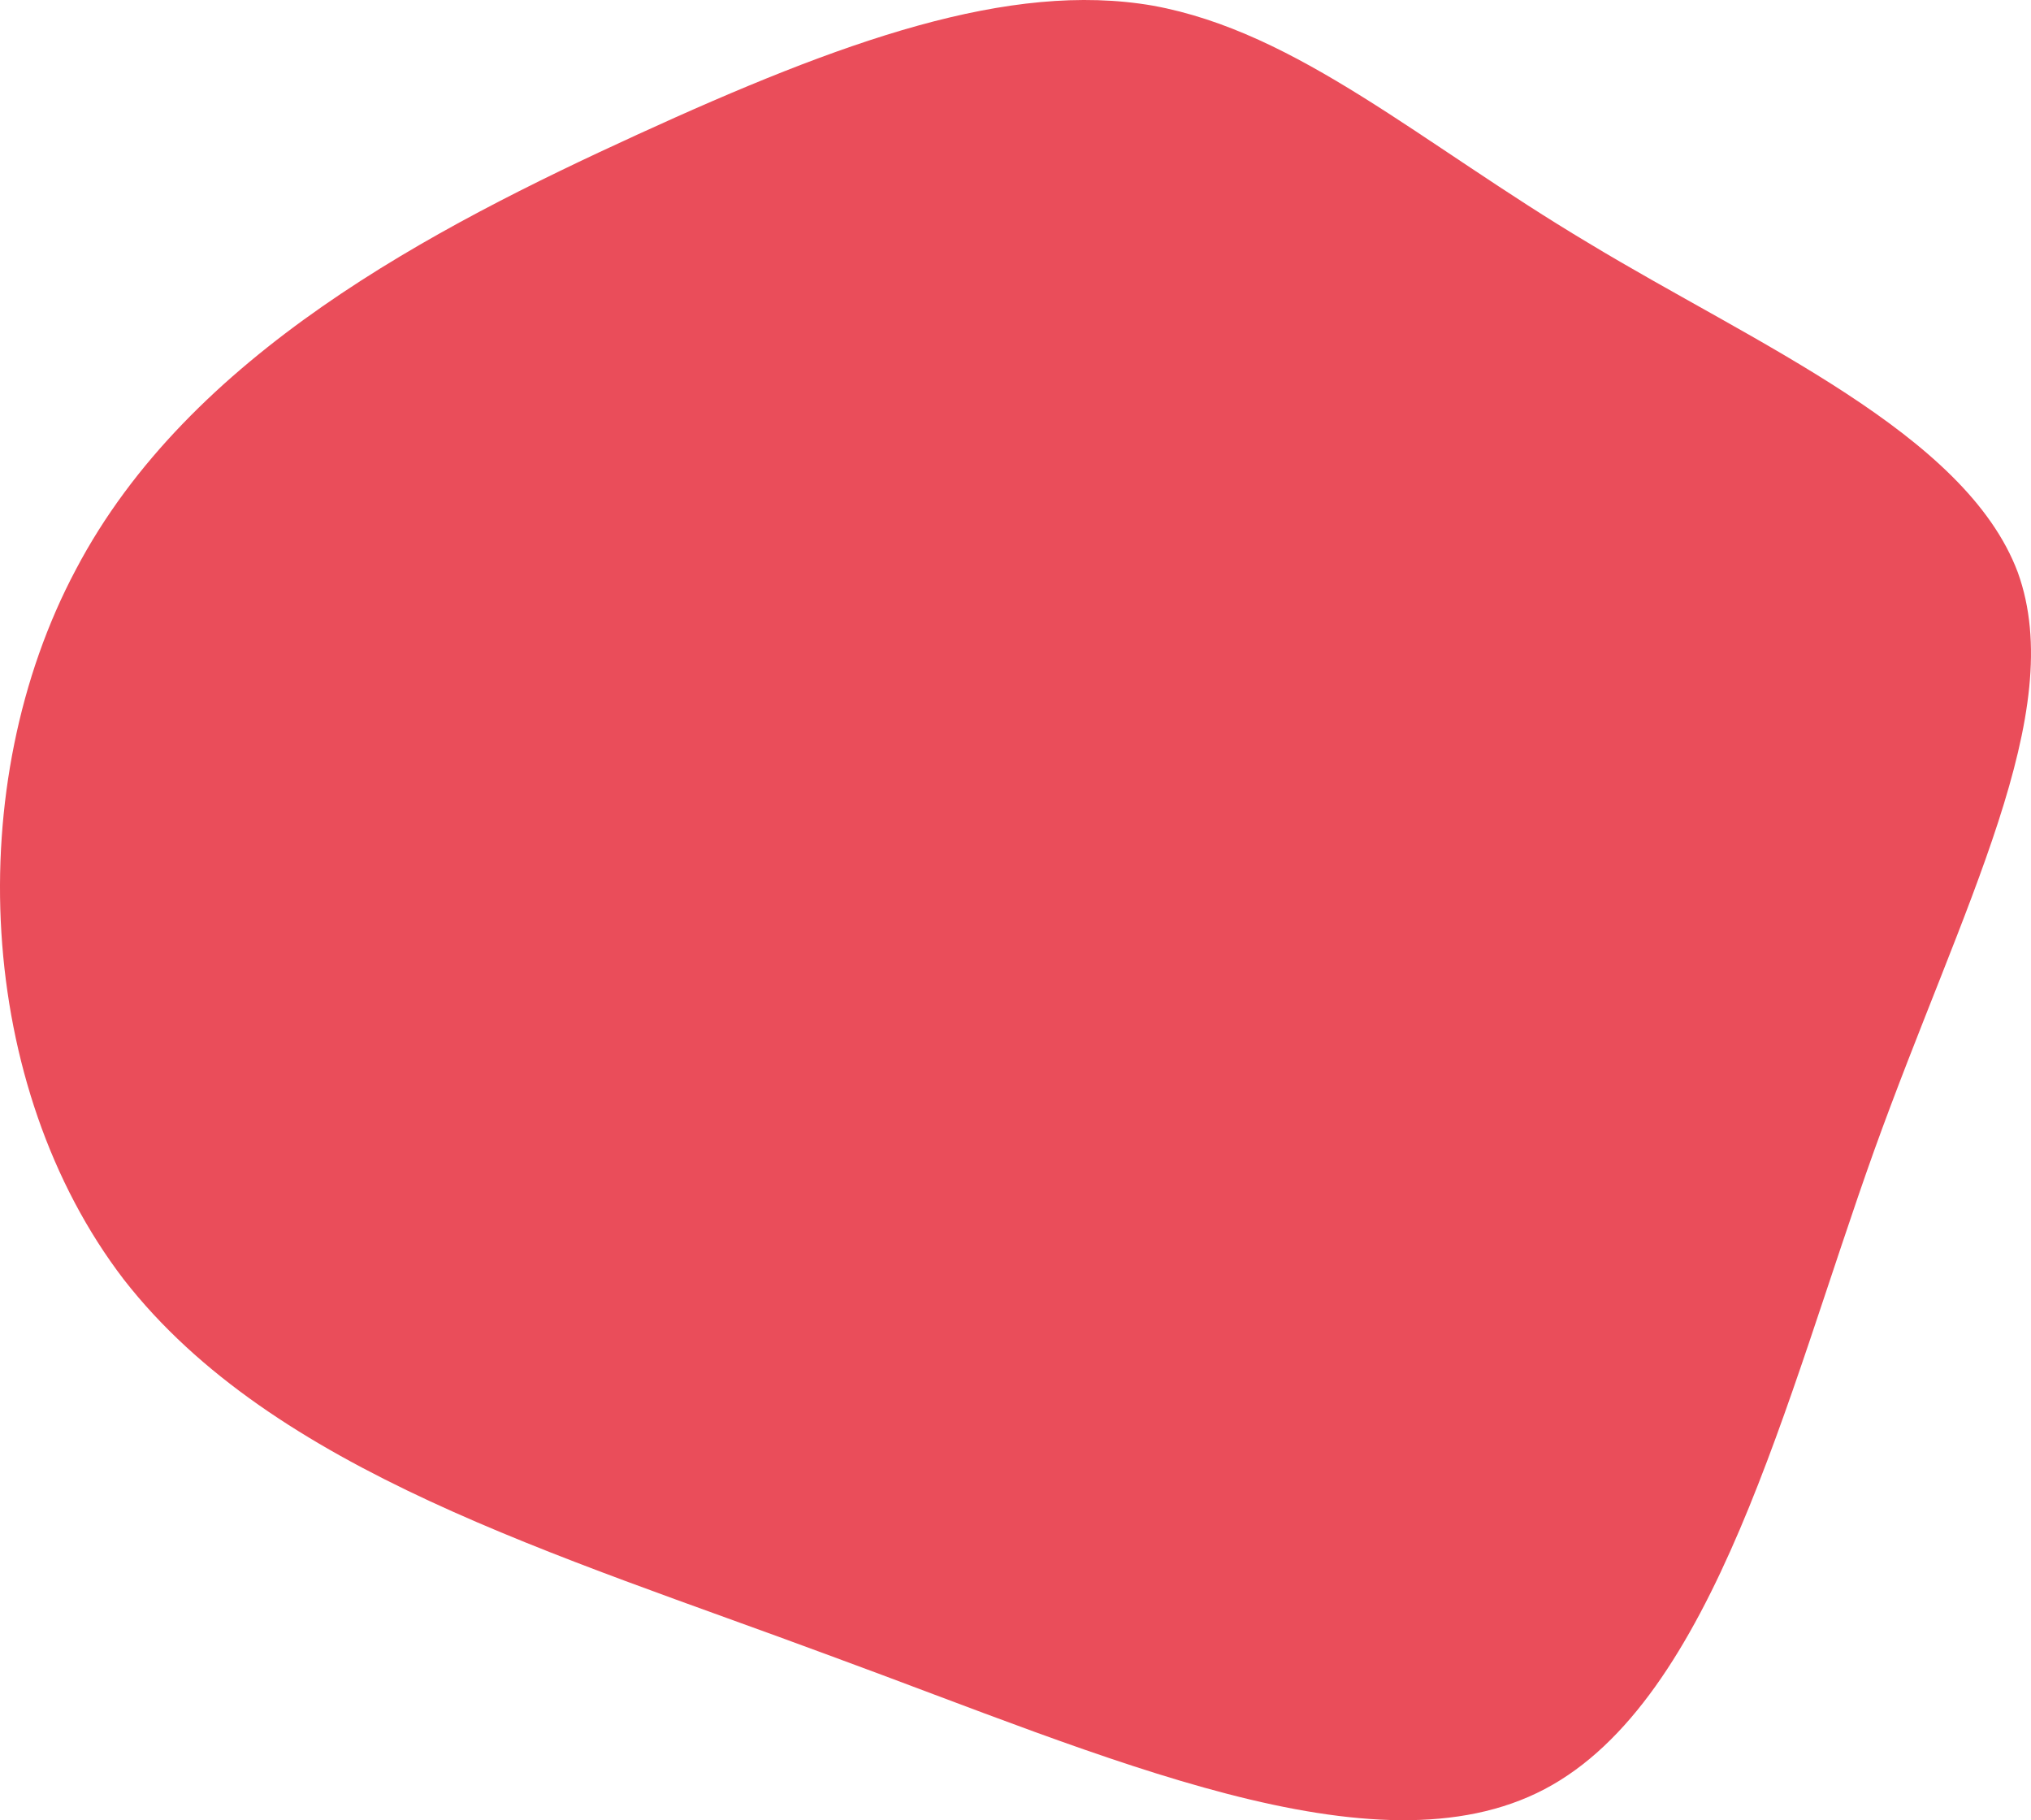 <svg width="154" height="138" viewBox="0 0 154 138" fill="none" xmlns="http://www.w3.org/2000/svg">
<path d="M120.425 18.412C133.08 26.072 149.037 32.844 152.998 43.391C156.85 54.048 148.817 68.591 142.104 87.241C135.391 106.003 129.999 128.872 117.124 135.643C104.249 142.415 83.891 133.201 62.982 125.541C42.074 117.77 20.725 111.553 9.39 97.01C-1.834 82.356 -2.935 59.488 5.759 43.169C14.342 26.849 32.83 17.302 48.346 10.197C63.862 3.092 76.517 -1.459 87.412 0.428C98.416 2.426 107.77 10.863 120.425 18.412Z" fill="#EA4D5A"/>
</svg>

